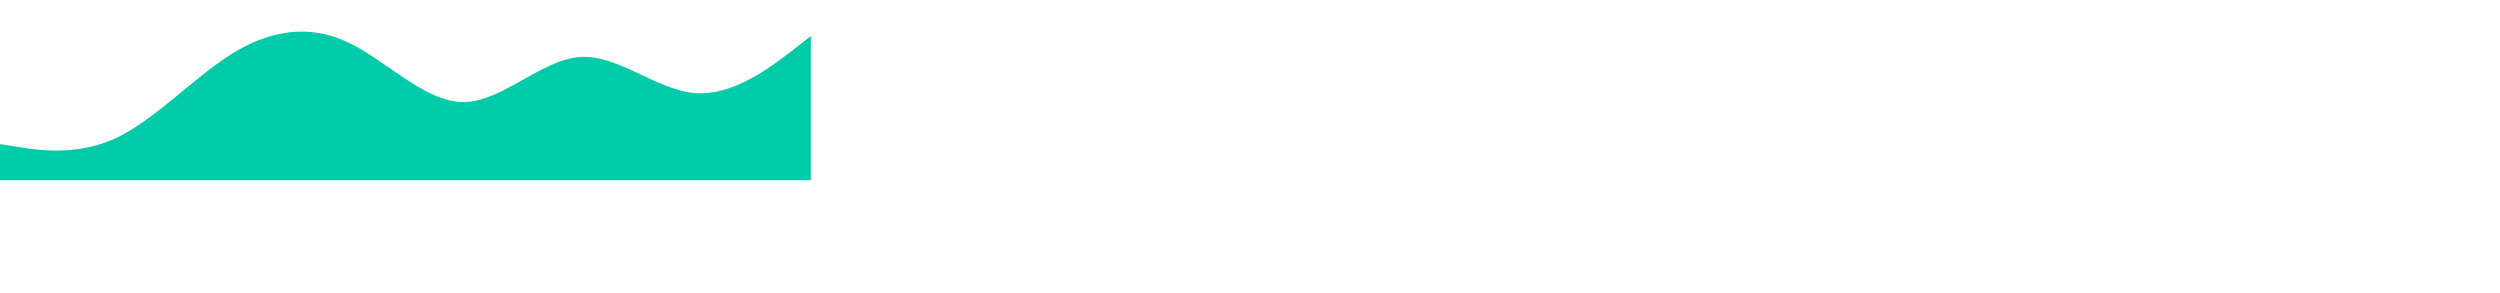 <svg xmlns="http://www.w3.org/2000/svg" viewBox="0 0 4440 520"><path fill="#00cba9" fill-opacity="1" d="M0,256L34.3,261.3C68.6,267,137,277,206,245.3C274.3,213,343,139,411,96C480,53,549,43,617,74.7C685.7,107,754,181,823,181.3C891.4,181,960,107,1029,101.3C1097.1,96,1166,160,1234,165.3C1302.9,171,1371,117,1406,90.7L1440,64L1440,320L1405.7,320C1371.4,320,1303,320,1234,320C1165.7,320,1097,320,1029,320C960,320,891,320,823,320C754.3,320,686,320,617,320C548.6,320,480,320,411,320C342.9,320,274,320,206,320C137.1,320,69,320,34,320L0,320Z"></path></svg>
